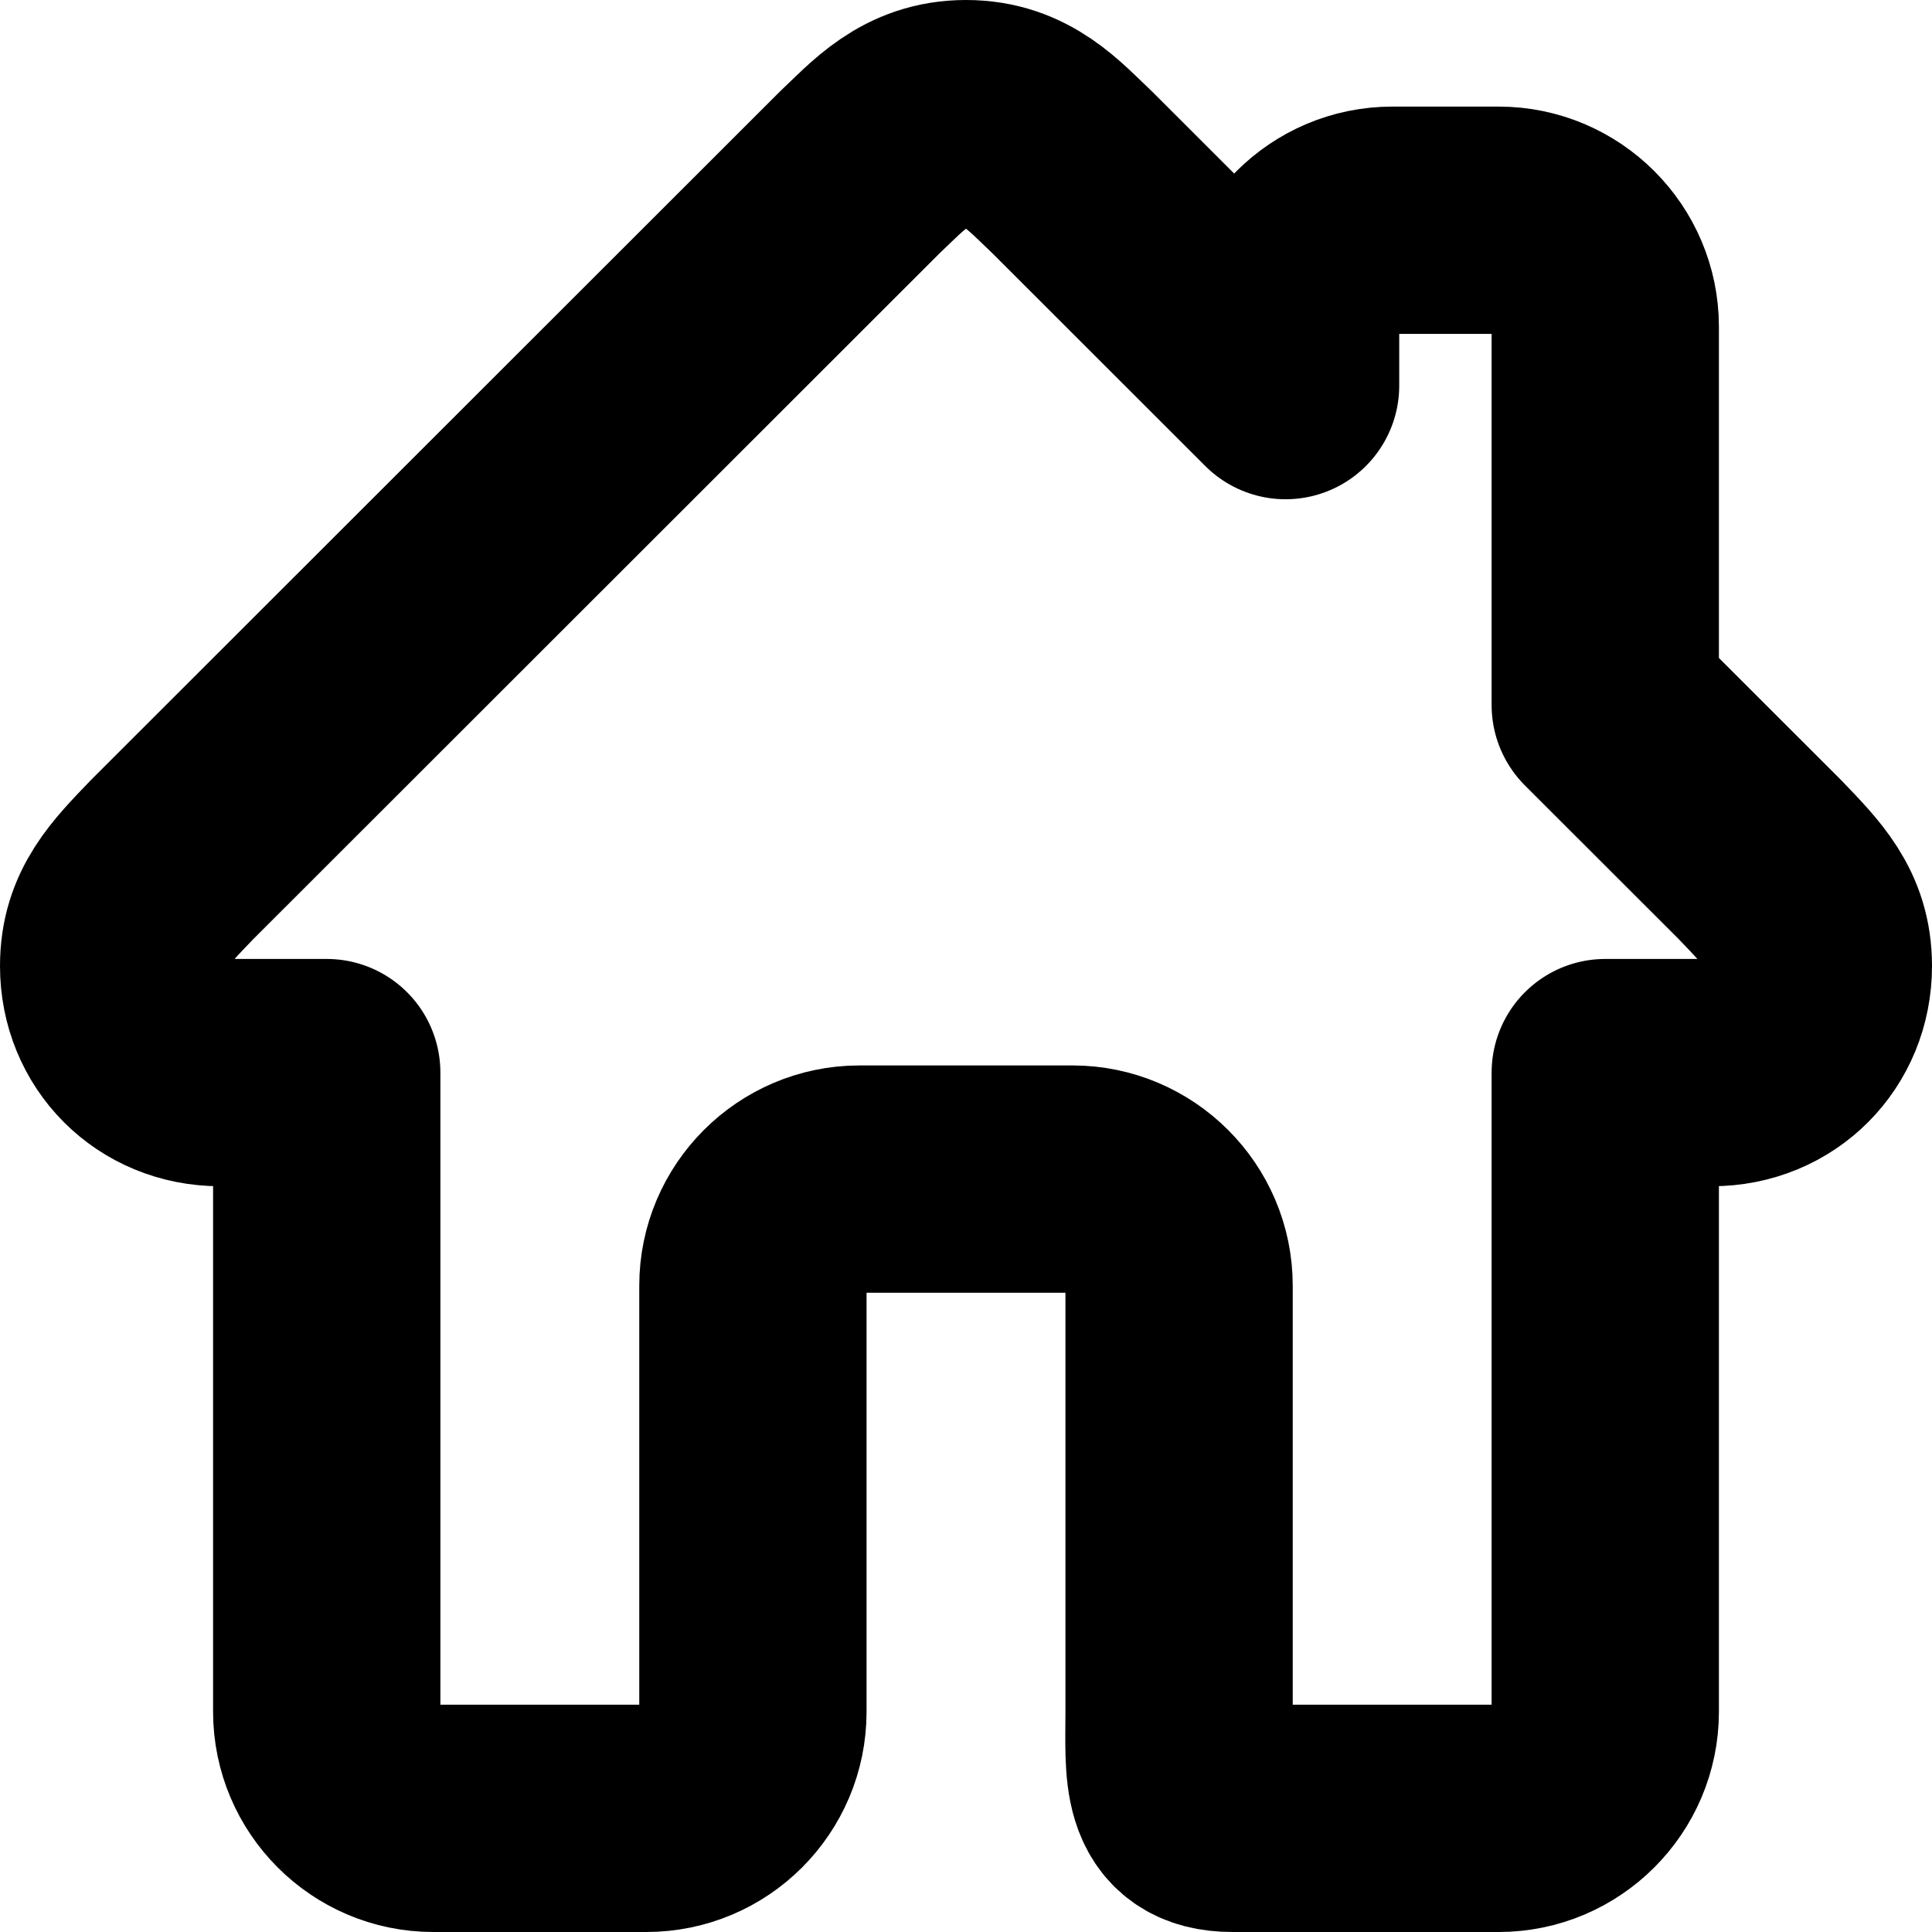 <svg width="30" height="30" viewBox="0 0 17 17" fill="none" xmlns="http://www.w3.org/2000/svg">
<path d="M15.484 7.562L14.125 6.204V2.875C14.125 2.359 13.703 1.938 13.188 1.938H12.25C11.734 1.938 11.312 2.359 11.312 2.875V3.393L9.438 1.52C9.182 1.278 8.947 1 8.5 1C8.053 1 7.818 1.278 7.562 1.52L1.516 7.562C1.223 7.867 1 8.089 1 8.5C1 9.028 1.405 9.438 1.938 9.438H2.875V15.062C2.875 15.578 3.297 16 3.812 16H5.688C6.205 16 6.625 15.58 6.625 15.062V11.312C6.625 10.797 7.047 10.375 7.562 10.375H9.438C9.953 10.375 10.375 10.797 10.375 11.312V15.062C10.375 15.58 10.326 16 10.844 16H13.188C13.703 16 14.125 15.578 14.125 15.062V9.438H15.062C15.595 9.438 16 9.028 16 8.5C16 8.089 15.777 7.867 15.484 7.562Z" stroke="black" stroke-width="2" stroke-linejoin="round"/>
</svg>
